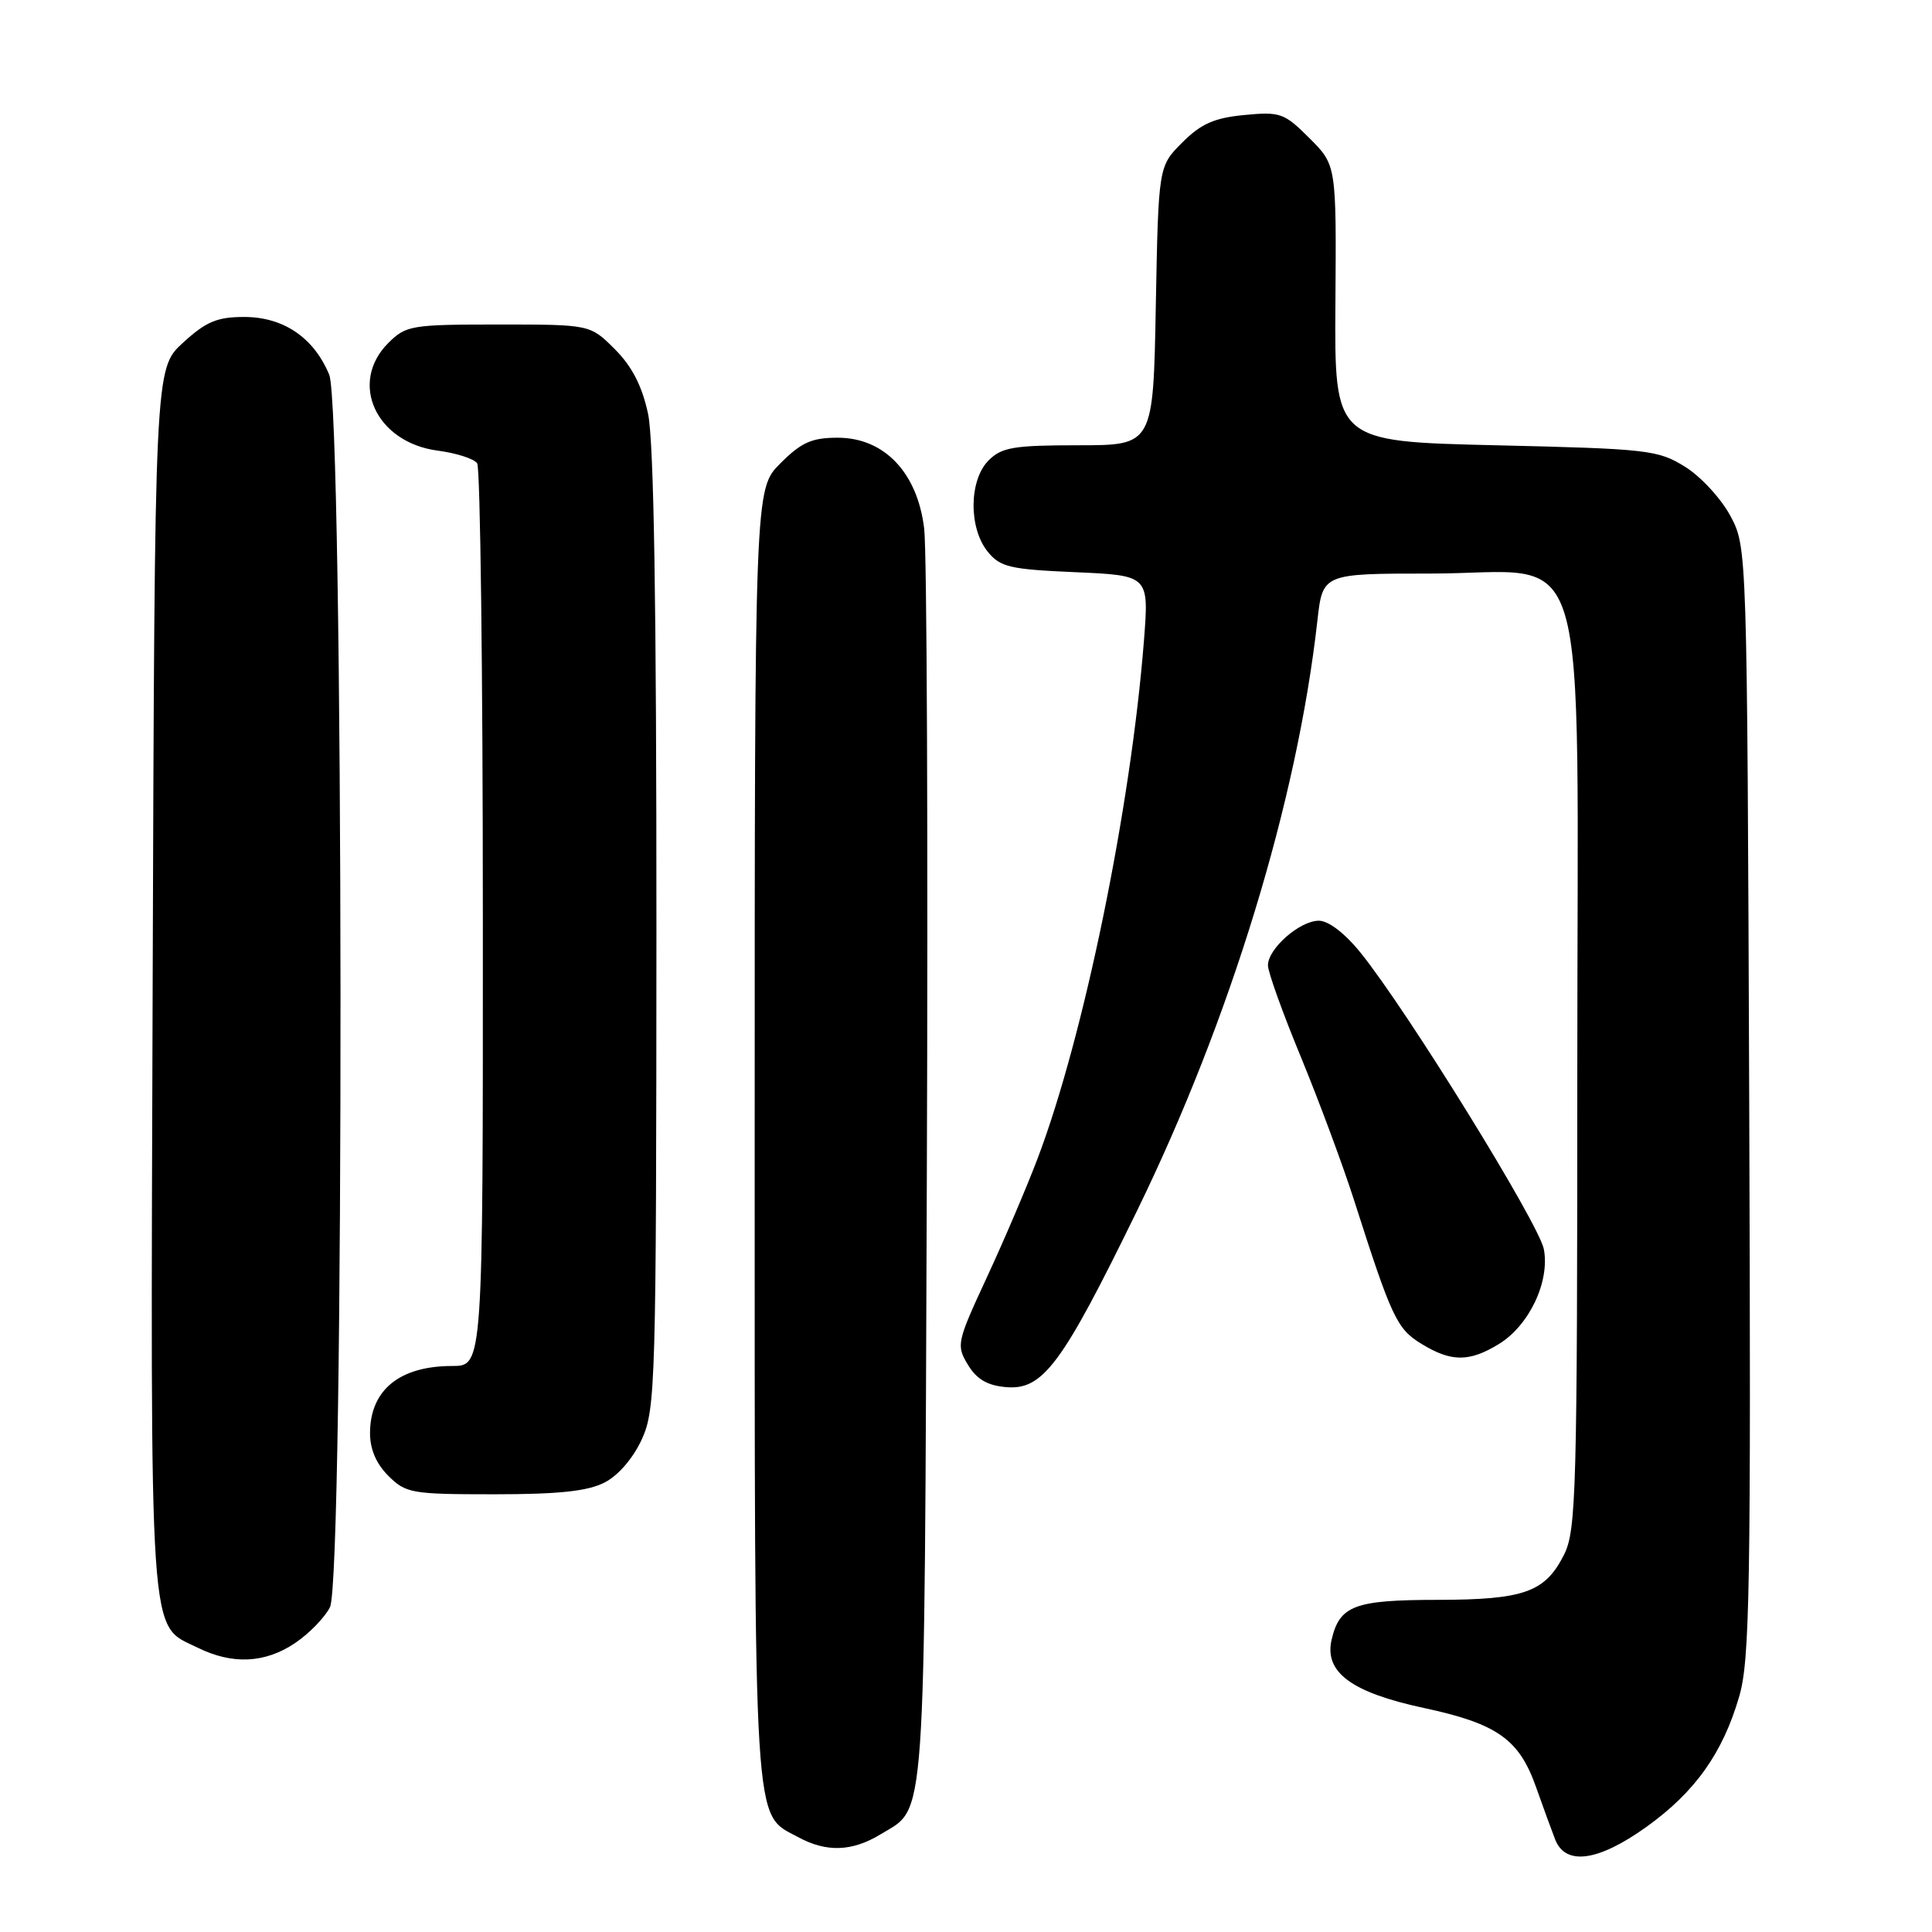 <?xml version="1.0" encoding="UTF-8" standalone="no"?>
<!DOCTYPE svg PUBLIC "-//W3C//DTD SVG 1.1//EN" "http://www.w3.org/Graphics/SVG/1.1/DTD/svg11.dtd" >
<svg xmlns="http://www.w3.org/2000/svg" xmlns:xlink="http://www.w3.org/1999/xlink" version="1.1" viewBox="0 0 256 256">
 <g >
 <path fill="currentColor"
d=" M 218.15 242.08 C 224.60 237.46 228.28 232.29 230.46 224.77 C 231.86 219.97 232.02 210.52 231.78 145.91 C 231.50 72.50 231.50 72.50 229.28 68.35 C 228.06 66.07 225.36 63.14 223.28 61.85 C 219.70 59.62 218.37 59.47 198.16 59.00 C 176.82 58.50 176.82 58.50 176.95 40.19 C 177.08 21.88 177.08 21.88 173.52 18.32 C 170.17 14.97 169.64 14.78 164.88 15.24 C 160.90 15.62 159.14 16.40 156.66 18.88 C 153.50 22.04 153.50 22.04 153.15 40.52 C 152.81 59.00 152.81 59.00 142.90 59.00 C 134.33 59.00 132.73 59.27 131.00 61.00 C 128.39 63.61 128.33 69.95 130.87 73.09 C 132.54 75.15 133.79 75.44 142.50 75.82 C 152.25 76.25 152.25 76.25 151.58 84.87 C 149.84 107.04 143.62 137.34 137.49 153.50 C 136.03 157.35 132.99 164.47 130.73 169.33 C 126.79 177.83 126.69 178.26 128.25 180.83 C 129.40 182.75 130.83 183.59 133.30 183.80 C 138.18 184.23 140.70 180.85 150.63 160.50 C 163.03 135.10 171.88 106.17 174.56 82.25 C 175.26 76.00 175.26 76.00 189.49 76.00 C 211.16 76.00 209.00 68.70 209.00 141.89 C 209.00 197.60 208.86 202.78 207.25 205.99 C 204.74 210.98 201.98 211.97 190.44 211.99 C 179.51 212.00 177.53 212.74 176.46 217.20 C 175.41 221.55 179.03 224.25 188.65 226.31 C 198.36 228.39 201.28 230.44 203.52 236.76 C 204.44 239.37 205.59 242.51 206.07 243.75 C 207.45 247.25 211.77 246.65 218.15 242.08 Z  M 116.69 243.05 C 122.77 239.34 122.47 243.60 122.81 156.00 C 122.98 111.72 122.82 73.05 122.46 70.05 C 121.57 62.62 117.17 58.00 111.00 58.00 C 107.56 58.00 106.19 58.61 103.40 61.40 C 100.00 64.80 100.00 64.80 100.00 150.45 C 100.00 244.10 99.76 240.18 105.76 243.43 C 109.51 245.47 112.91 245.35 116.69 243.05 Z  M 39.09 217.72 C 40.95 216.47 43.03 214.33 43.72 212.97 C 45.65 209.16 45.55 54.26 43.62 49.64 C 41.57 44.72 37.55 42.00 32.35 42.00 C 28.76 42.00 27.30 42.62 24.24 45.42 C 20.50 48.85 20.50 48.85 20.23 129.94 C 19.94 219.38 19.65 215.10 26.20 218.33 C 30.80 220.60 35.12 220.39 39.09 217.72 Z  M 80.13 196.43 C 81.94 195.50 83.92 193.19 85.06 190.68 C 86.86 186.72 86.96 183.22 86.98 123.30 C 86.99 79.92 86.64 58.44 85.87 54.82 C 85.08 51.14 83.74 48.54 81.47 46.27 C 78.20 43.00 78.20 43.00 66.05 43.00 C 54.49 43.00 53.79 43.12 51.45 45.45 C 46.18 50.72 49.82 58.64 58.00 59.71 C 60.48 60.04 62.83 60.79 63.23 61.40 C 63.64 62.00 63.98 89.16 63.98 121.75 C 64.00 181.00 64.00 181.00 59.93 181.00 C 52.98 181.00 49.09 184.14 49.03 189.80 C 49.01 191.99 49.82 193.91 51.45 195.55 C 53.78 197.87 54.53 198.00 65.50 198.00 C 74.07 198.00 77.89 197.59 80.13 196.43 Z  M 198.58 178.11 C 202.61 175.66 205.38 169.84 204.57 165.53 C 203.94 162.18 186.47 133.90 180.29 126.25 C 178.21 123.67 176.04 122.00 174.75 122.00 C 172.22 122.00 168.00 125.71 168.01 127.92 C 168.01 128.79 169.96 134.22 172.35 140.00 C 174.73 145.78 177.91 154.32 179.41 159.00 C 184.42 174.67 185.09 176.08 188.37 178.08 C 192.30 180.48 194.68 180.49 198.58 178.11 Z "/>
</g>
</svg>